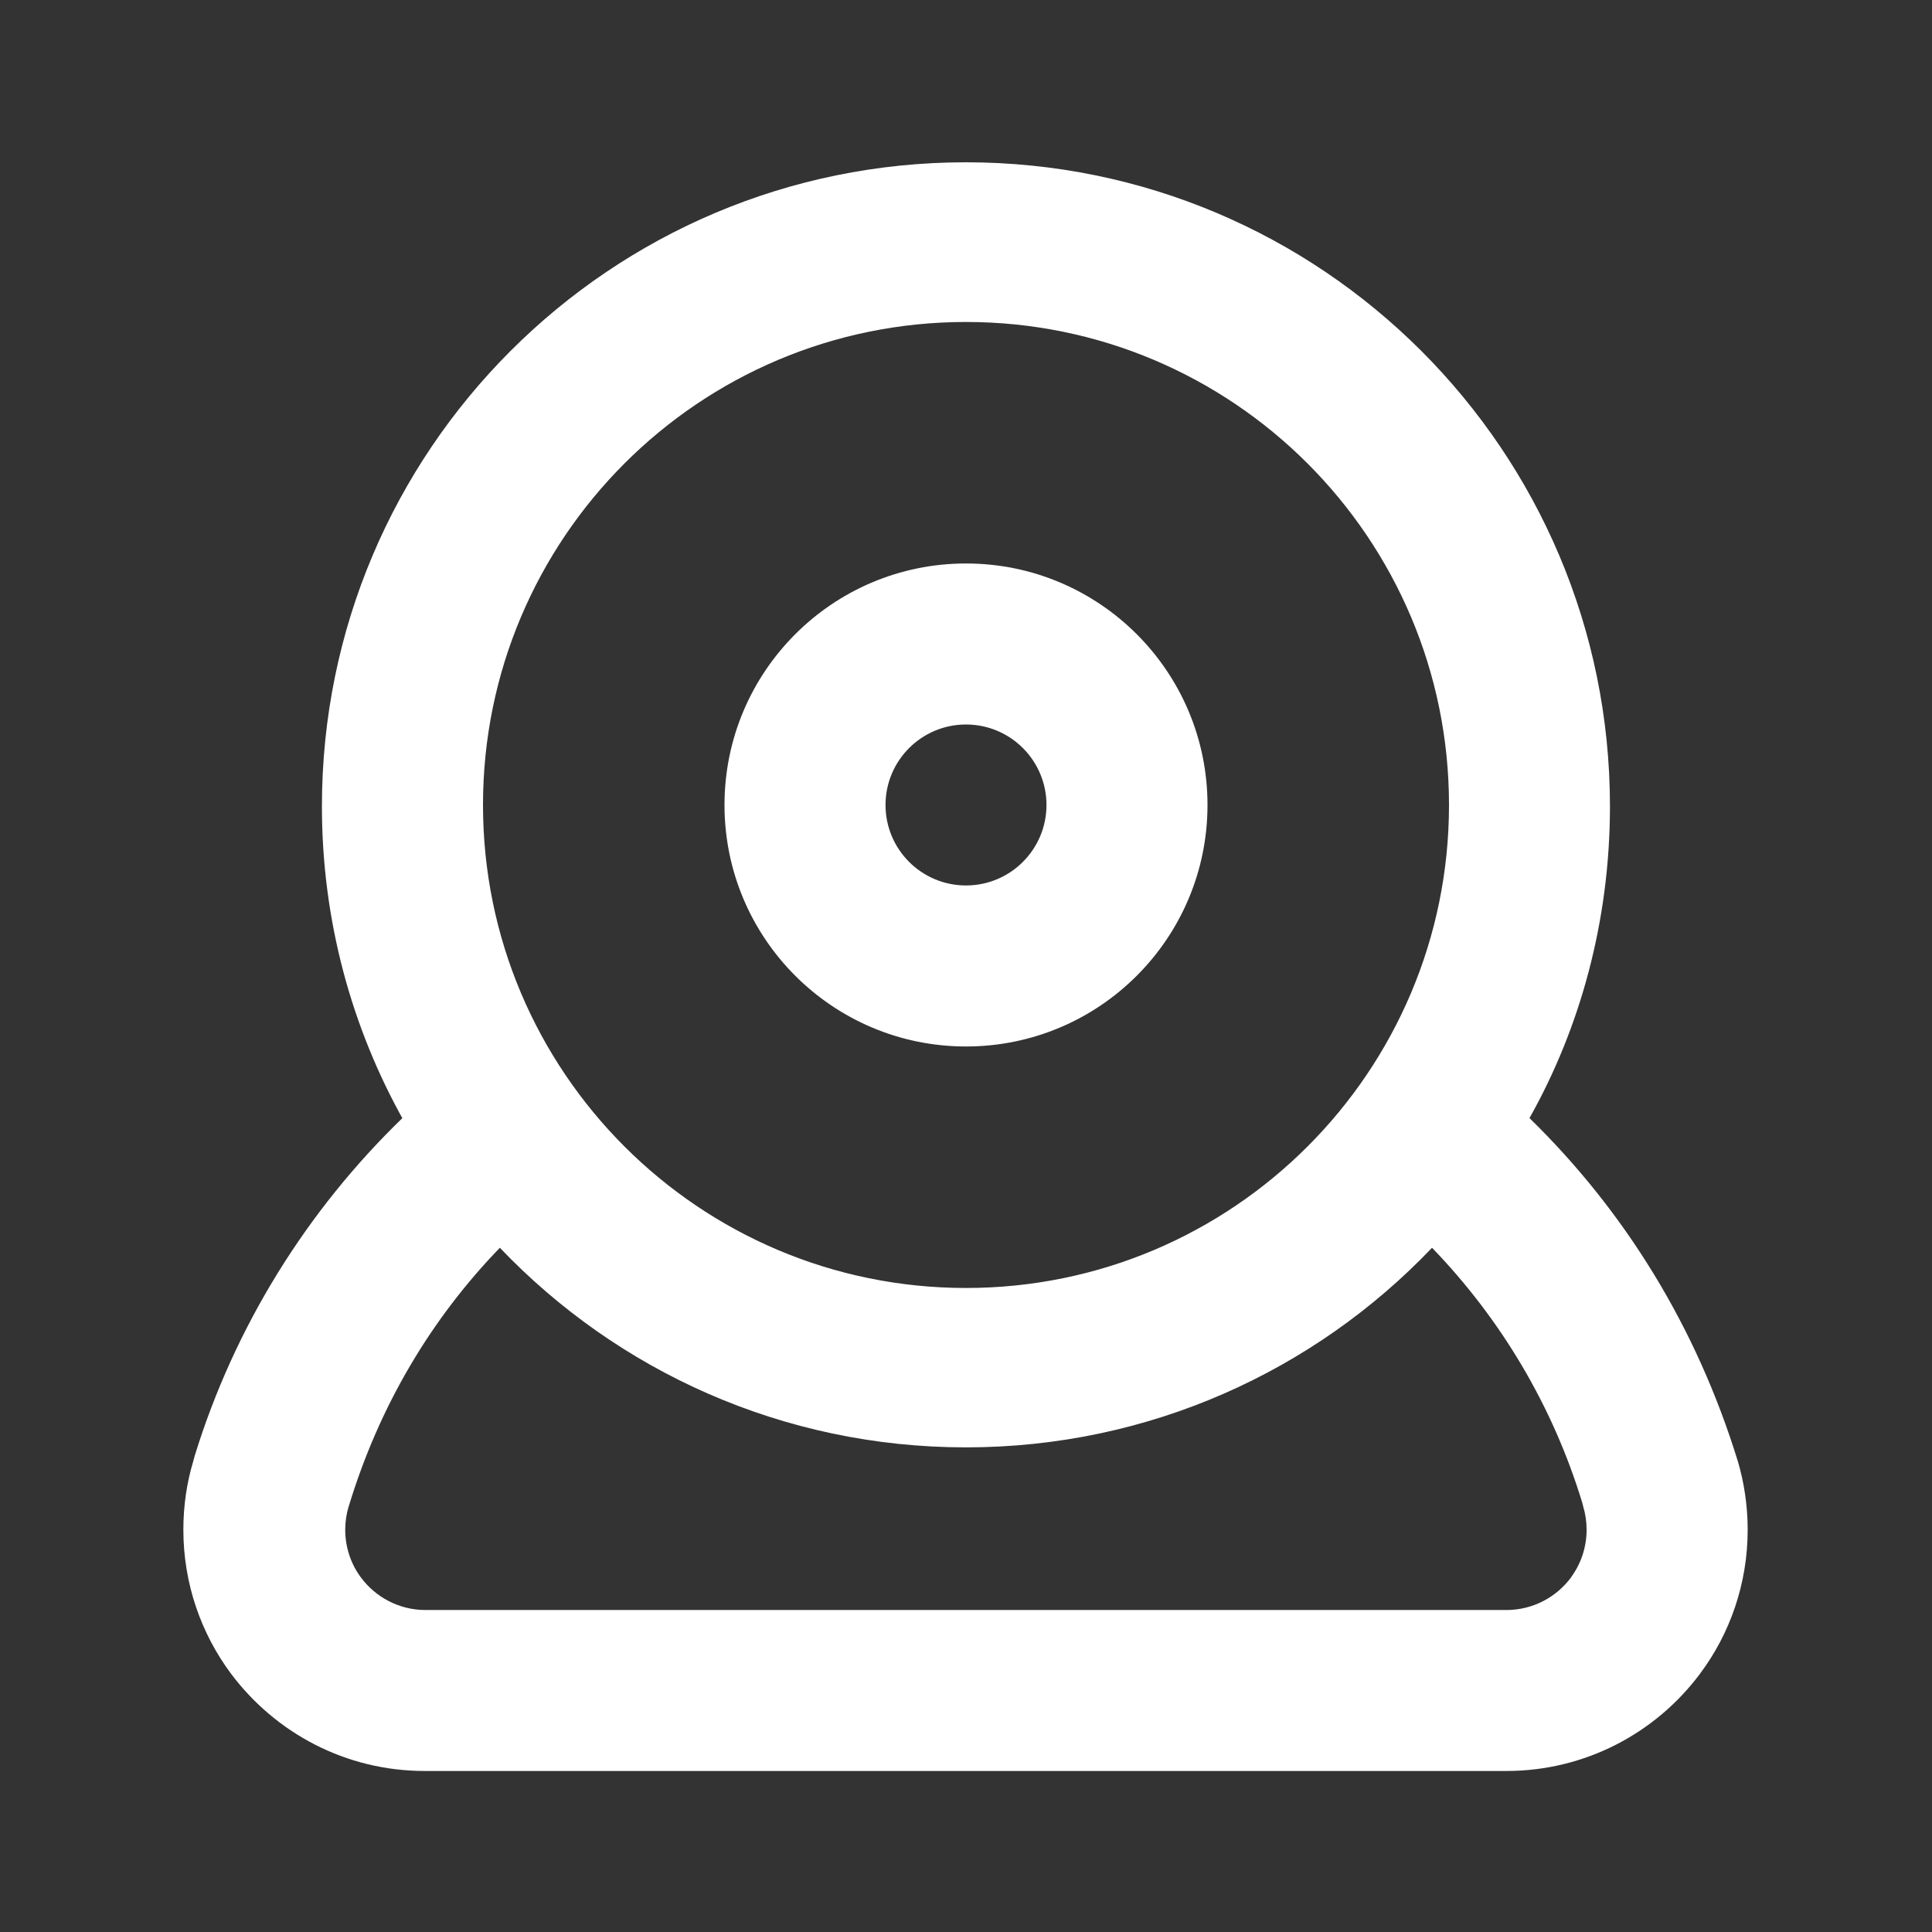<!-- Generated by IcoMoon.io -->
<svg version="1.1" xmlns="http://www.w3.org/2000/svg" width="32" height="32" viewBox="0 0 32 32">
<rect x="0" y="0" width="32" height="32" fill="#333333" stroke="none"/>
<title>ul-webcam</title>
<path fill="#fff" d="M16 17.333c2.209 0 4-1.791 4-4s-1.791-4-4-4c-2.209 0-4 1.791-4 4v0c0 2.209 1.791 4 4 4v0zM16 12c0.736 0 1.333 0.597 1.333 1.333s-0.597 1.333-1.333 1.333c-0.736 0-1.333-0.597-1.333-1.333v0c0-0.736 0.597-1.333 1.333-1.333v0zM28.787 24.213c-0.689-2.243-1.882-4.159-3.451-5.691l-0.003-0.003c0.839-1.489 1.333-3.269 1.333-5.164 0-5.891-4.776-10.667-10.667-10.667s-10.667 4.776-10.667 10.667c0 1.895 0.494 3.675 1.361 5.218l-0.028-0.054c-1.581 1.531-2.779 3.448-3.442 5.6l-0.025 0.094c-0.102 0.336-0.161 0.723-0.161 1.123 0 0.898 0.296 1.726 0.795 2.394l-0.007-0.010c0.737 0.984 1.9 1.613 3.21 1.613 0.011 0 0.021-0 0.032-0h17.865c0.005 0 0.011 0 0.017 0 1.31 0 2.473-0.63 3.203-1.603l0.007-0.010c0.492-0.657 0.788-1.486 0.788-2.383 0-0.4-0.059-0.787-0.168-1.152l0.007 0.028zM16 5.333c4.418 0 8 3.582 8 8s-3.582 8-8 8c-4.418 0-8-3.582-8-8v0c0-4.418 3.582-8 8-8v0zM26.027 26.12c-0.245 0.333-0.636 0.547-1.077 0.547-0.006 0-0.012-0-0.018-0h-17.866c-0.005 0-0.011 0-0.017 0-0.441 0-0.831-0.214-1.074-0.543l-0.003-0.004c-0.159-0.217-0.254-0.489-0.254-0.783 0-0.134 0.020-0.264 0.057-0.386l-0.002 0.009c0.508-1.679 1.372-3.121 2.509-4.296l-0.003 0.003c1.946 2.039 4.685 3.306 7.72 3.306s5.774-1.267 7.716-3.302l0.004-0.004c1.134 1.173 1.998 2.614 2.487 4.219l0.019 0.074c0.034 0.113 0.054 0.242 0.054 0.377 0 0.294-0.095 0.566-0.257 0.787l0.003-0.004z"></path>
</svg>
